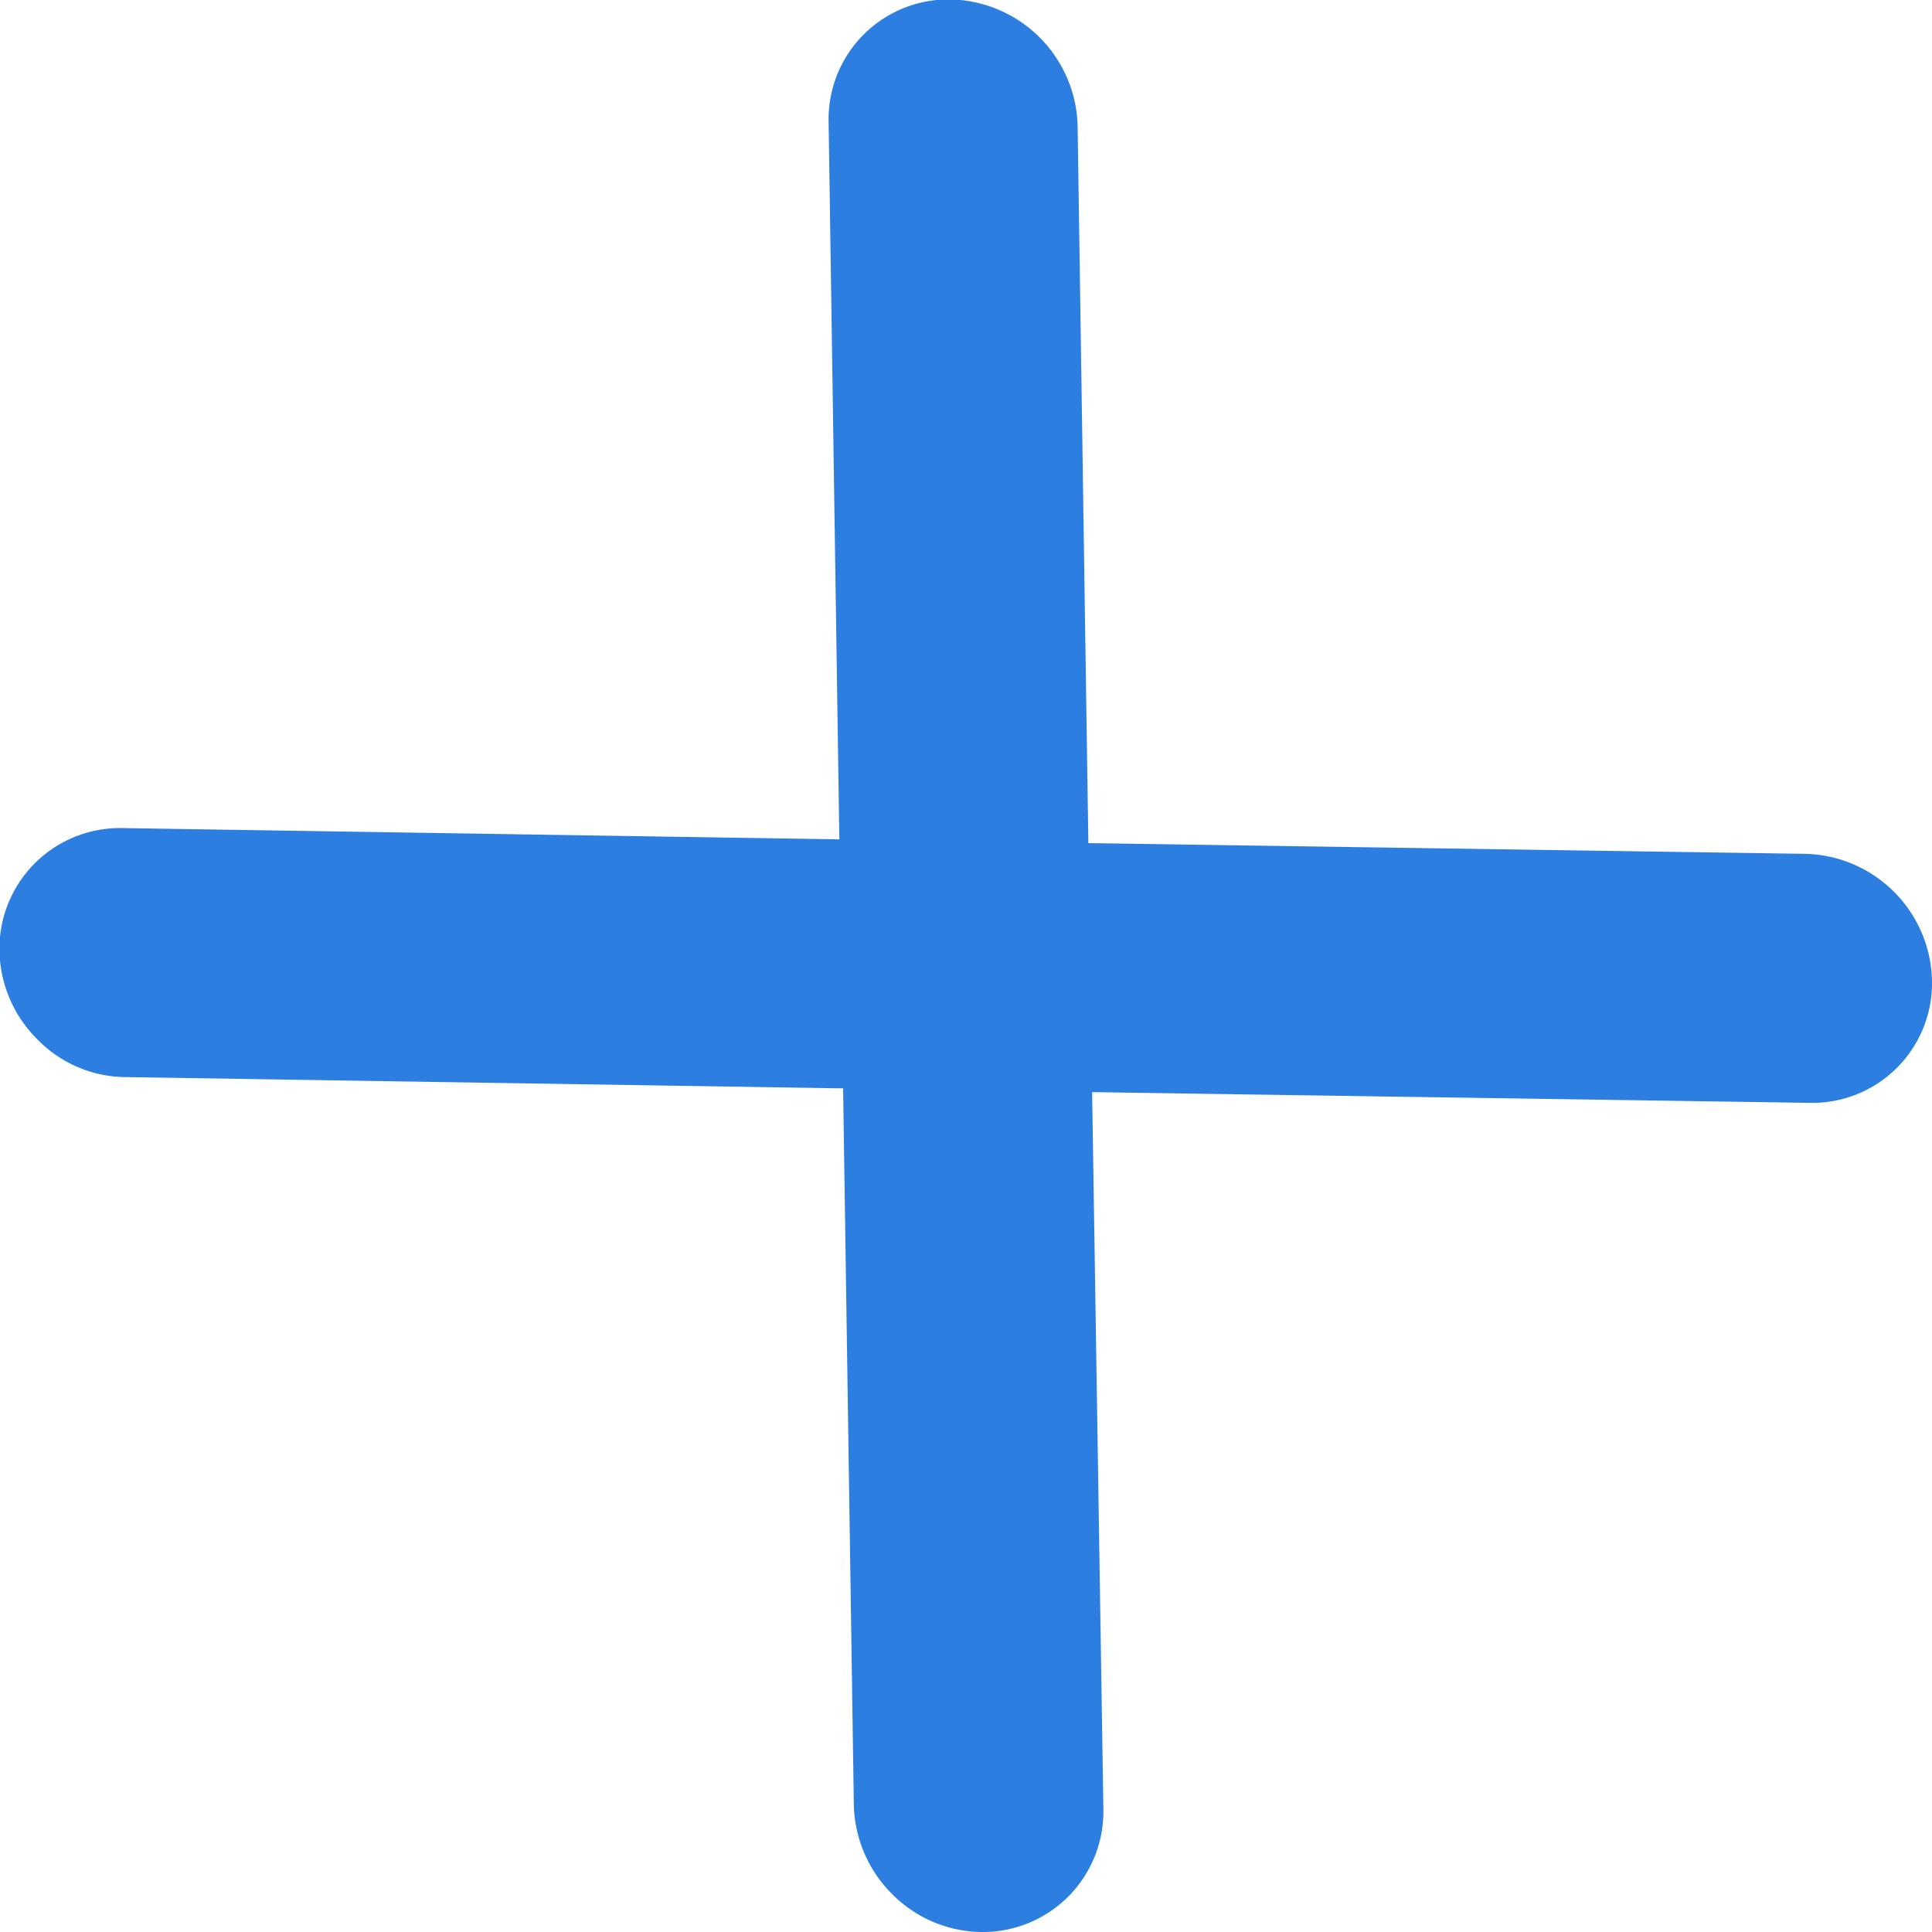 <svg xmlns="http://www.w3.org/2000/svg" width="36" height="36" viewBox="0 0 36 36">
  <defs>
    <style>
      .cls-1 {
        fill: #2d7ee1;
        fill-rule: evenodd;
      }
    </style>
  </defs>
  <path id="plus" class="cls-1" d="M3327.56,3336.71a2.246,2.246,0,0,1-2.29,2.29,2.382,2.382,0,0,1-1.65-.71,2.426,2.426,0,0,1-.71-1.65l-0.2-13.36-13.36-.21a2.313,2.313,0,0,1-1.65-.7,2.382,2.382,0,0,1-.71-1.65,2.246,2.246,0,0,1,2.29-2.29l13.36,0.21-0.2-13.36a2.232,2.232,0,0,1,2.28-2.29,2.418,2.418,0,0,1,2.36,2.36l0.2,13.36,13.36,0.2a2.418,2.418,0,0,1,2.36,2.36,2.232,2.232,0,0,1-2.29,2.28l-13.36-.2Z" transform="translate(-3307 -3303)"/>
</svg>
